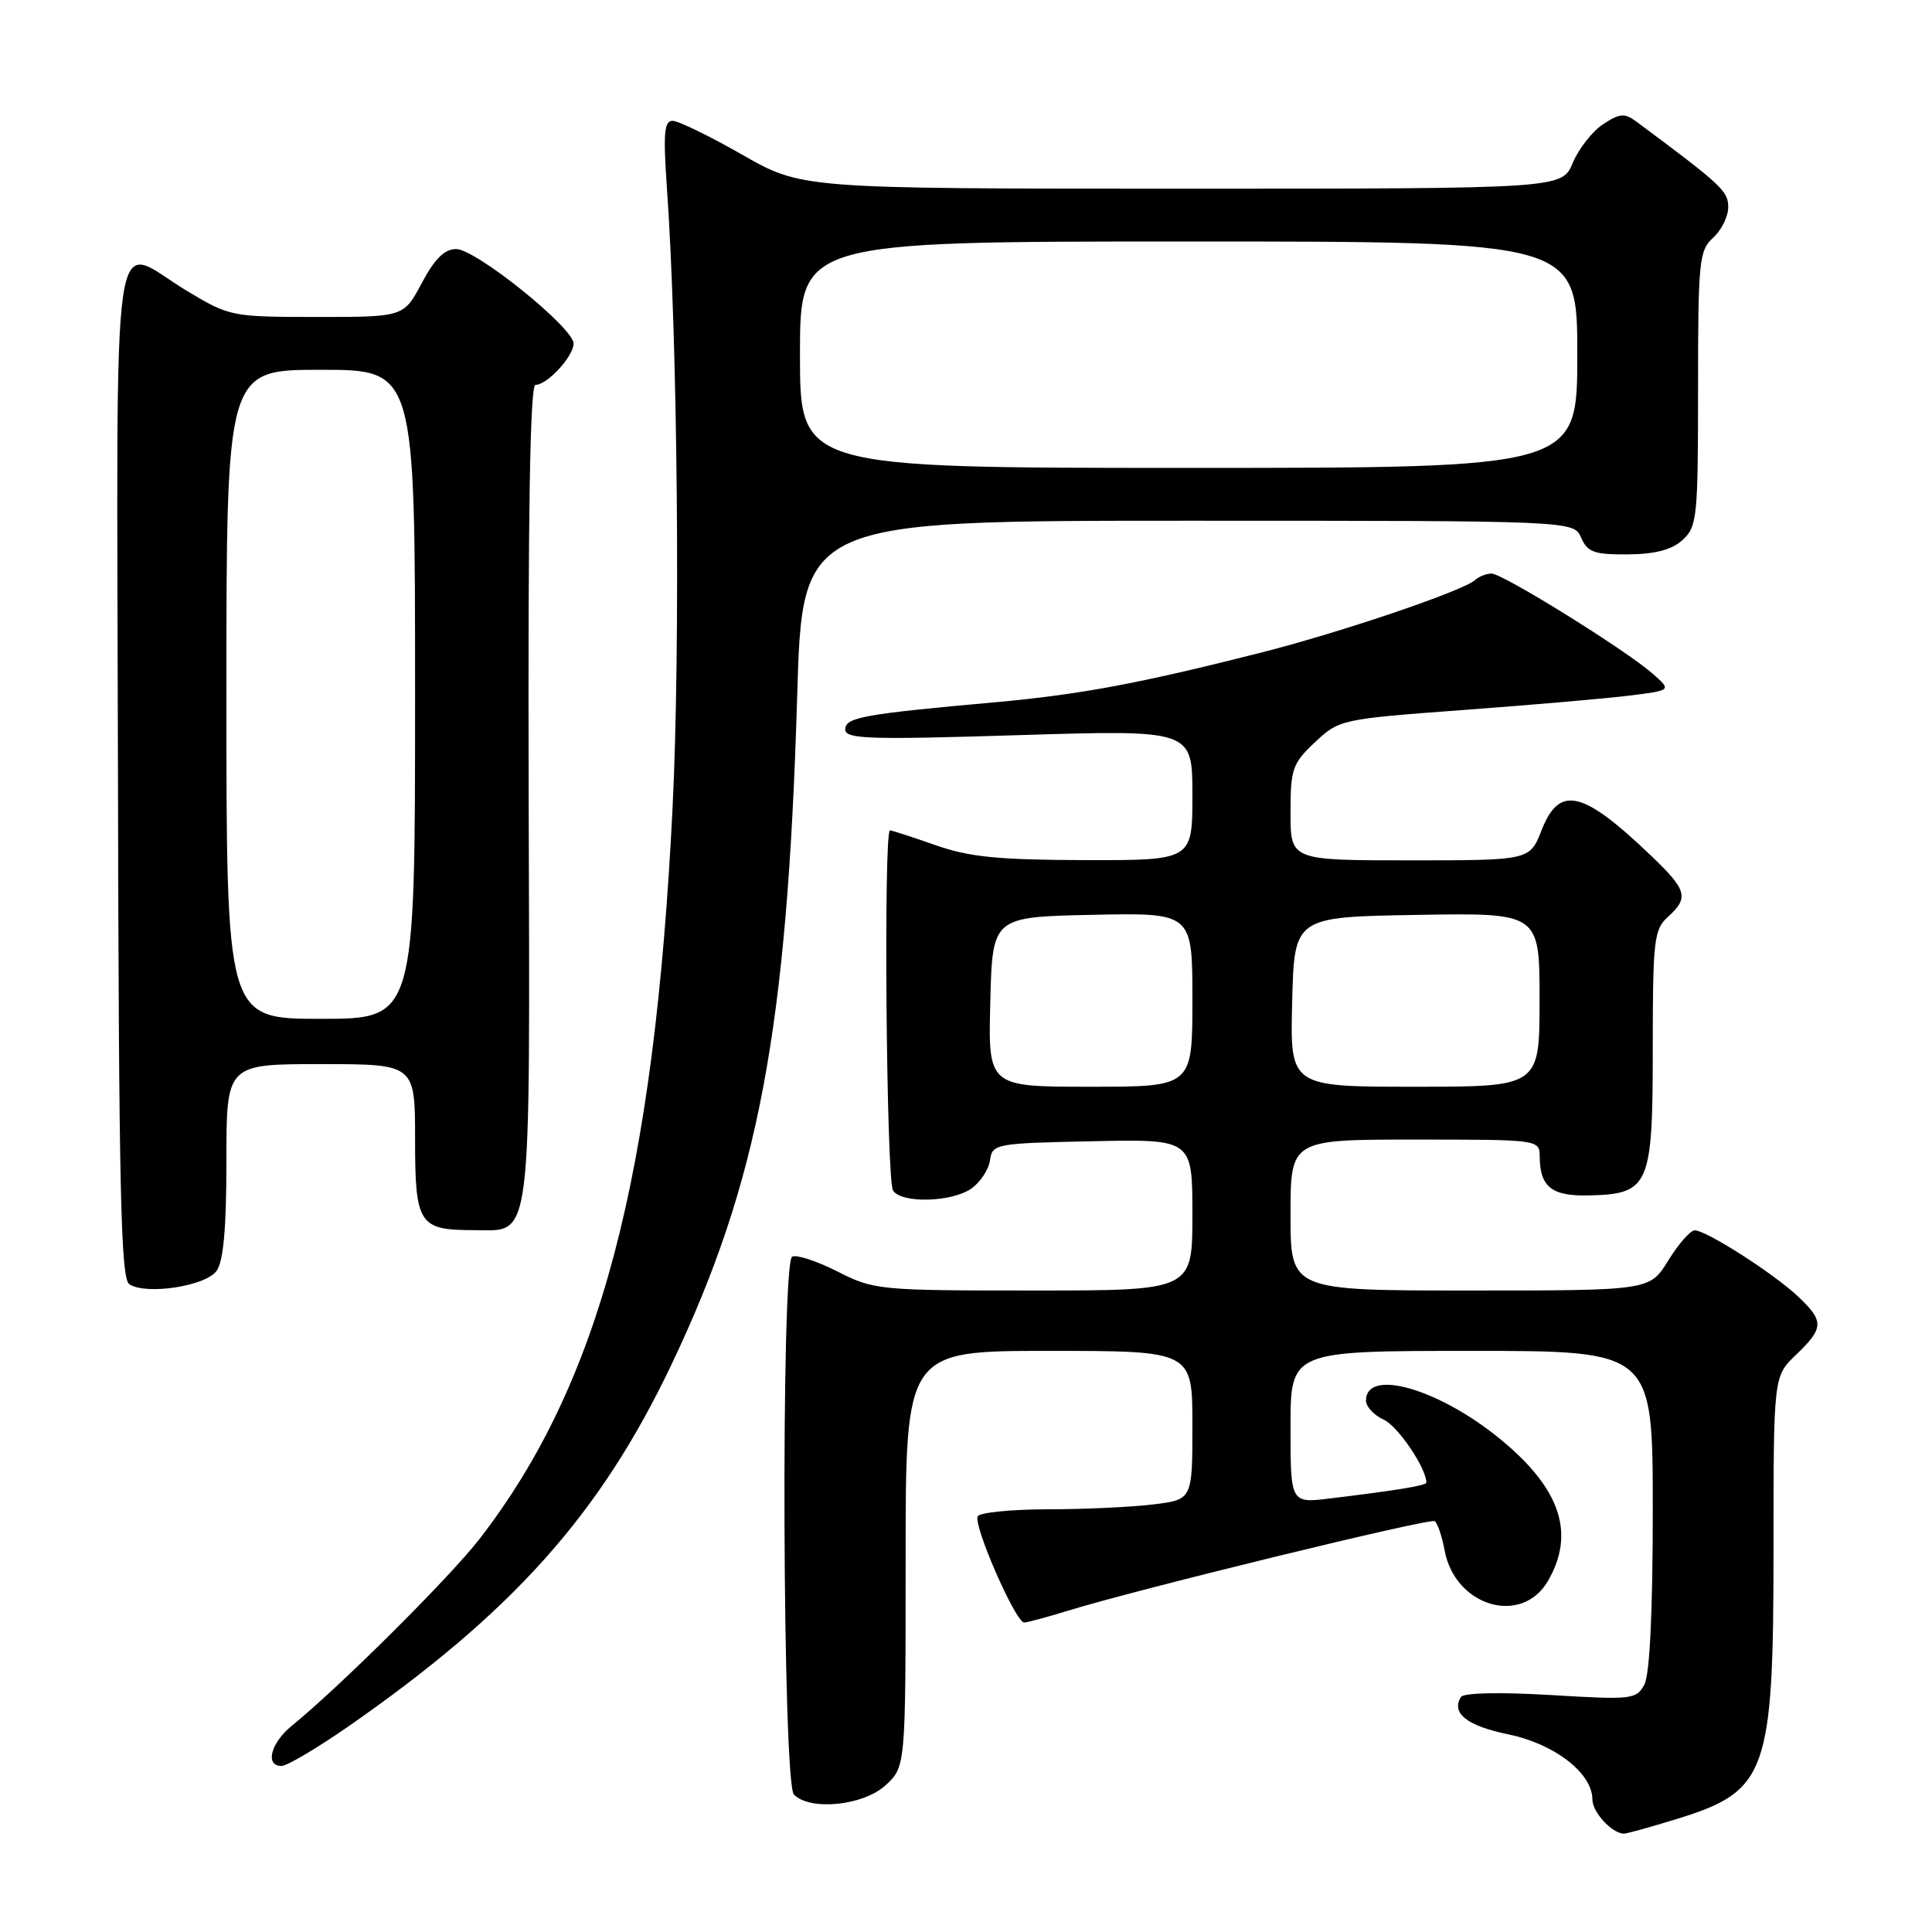 <?xml version="1.0" encoding="UTF-8" standalone="no"?>
<!DOCTYPE svg PUBLIC "-//W3C//DTD SVG 1.1//EN" "http://www.w3.org/Graphics/SVG/1.1/DTD/svg11.dtd" >
<svg xmlns="http://www.w3.org/2000/svg" xmlns:xlink="http://www.w3.org/1999/xlink" version="1.1" viewBox="0 0 256 256">
 <g >
 <path fill="currentColor"
d=" M 222.23 241.01 C 234.16 237.33 235.00 234.98 235.00 205.22 C 235.00 182.37 235.00 182.37 238.00 179.50 C 241.69 175.96 241.72 175.06 238.25 171.79 C 234.96 168.70 226.04 162.99 224.55 163.03 C 223.97 163.04 222.40 164.84 221.05 167.03 C 218.60 171.00 218.60 171.00 194.80 171.00 C 171.00 171.00 171.00 171.00 171.00 161.00 C 171.00 151.00 171.00 151.00 187.50 151.00 C 203.94 151.00 204.00 151.01 204.02 153.25 C 204.04 157.26 205.60 158.51 210.46 158.40 C 218.55 158.23 219.00 157.21 219.00 139.00 C 219.00 124.58 219.16 123.16 221.00 121.50 C 223.83 118.94 223.55 117.94 218.75 113.36 C 209.69 104.70 206.63 103.99 204.27 110.00 C 202.70 114.00 202.70 114.00 186.85 114.00 C 171.00 114.00 171.00 114.00 171.00 107.70 C 171.00 101.88 171.25 101.16 174.25 98.34 C 177.46 95.33 177.70 95.28 194.00 94.07 C 203.07 93.40 212.97 92.54 216.00 92.16 C 221.50 91.47 221.50 91.47 218.98 89.26 C 215.42 86.13 199.12 76.00 197.64 76.00 C 196.96 76.00 195.97 76.39 195.45 76.86 C 193.87 78.30 177.61 83.81 167.07 86.48 C 150.96 90.57 143.11 92.03 132.00 93.04 C 114.32 94.63 112.00 95.05 112.00 96.66 C 112.00 97.93 115.11 98.03 135.00 97.41 C 158.00 96.70 158.00 96.70 158.00 105.35 C 158.00 114.00 158.00 114.00 143.75 113.97 C 132.28 113.94 128.43 113.56 124.00 112.00 C 120.97 110.94 118.25 110.05 117.93 110.03 C 117.06 109.98 117.44 156.34 118.33 157.75 C 119.42 159.48 126.10 159.32 128.71 157.49 C 129.89 156.66 131.01 154.97 131.18 153.74 C 131.49 151.56 131.88 151.49 144.75 151.22 C 158.00 150.94 158.00 150.94 158.00 160.97 C 158.00 171.00 158.00 171.00 136.97 171.00 C 116.43 171.00 115.81 170.94 110.93 168.46 C 108.18 167.07 105.49 166.20 104.96 166.52 C 103.46 167.45 103.69 236.29 105.20 237.80 C 107.38 239.98 114.43 239.25 117.35 236.55 C 120.00 234.10 120.00 234.10 120.00 206.55 C 120.00 179.00 120.00 179.00 139.00 179.00 C 158.00 179.00 158.00 179.00 158.00 188.86 C 158.00 198.72 158.00 198.72 152.75 199.35 C 149.86 199.70 143.59 199.99 138.81 199.99 C 134.03 200.00 129.87 200.41 129.56 200.91 C 128.89 201.99 134.57 215.00 135.71 214.99 C 136.14 214.98 138.75 214.28 141.50 213.43 C 150.66 210.60 189.41 201.14 190.10 201.56 C 190.47 201.79 191.07 203.54 191.42 205.45 C 192.81 212.86 201.62 215.47 205.10 209.50 C 208.78 203.19 206.78 197.23 198.78 190.68 C 190.63 184.00 181.00 181.24 181.00 185.59 C 181.00 186.39 182.06 187.53 183.36 188.12 C 185.23 188.97 189.00 194.54 189.00 196.45 C 189.00 196.84 185.17 197.47 176.25 198.55 C 171.00 199.19 171.00 199.19 171.00 189.09 C 171.00 179.00 171.00 179.00 195.00 179.00 C 219.00 179.00 219.00 179.00 219.00 200.07 C 219.00 213.59 218.60 221.87 217.89 223.21 C 216.83 225.18 216.25 225.25 205.47 224.60 C 198.66 224.20 193.93 224.30 193.58 224.87 C 192.26 227.01 194.38 228.68 199.85 229.81 C 206.00 231.08 211.00 234.95 211.00 238.44 C 211.00 240.11 213.55 242.89 215.14 242.97 C 215.50 242.99 218.69 242.10 222.23 241.01 Z  M 46.06 228.83 C 67.93 213.63 79.52 200.66 88.95 180.86 C 100.53 156.55 104.32 136.37 105.63 92.25 C 106.31 69.00 106.31 69.00 157.42 69.00 C 208.53 69.00 208.53 69.00 209.51 71.25 C 210.36 73.18 211.25 73.49 215.69 73.46 C 219.31 73.43 221.50 72.86 222.94 71.56 C 224.88 69.80 225.00 68.60 225.00 51.50 C 225.00 34.58 225.14 33.18 227.00 31.50 C 228.10 30.50 229.00 28.68 229.00 27.44 C 229.00 25.32 228.14 24.52 216.85 16.13 C 215.27 14.96 214.64 15.00 212.42 16.46 C 211.00 17.39 209.19 19.70 208.40 21.58 C 206.97 25.00 206.97 25.00 156.60 25.00 C 106.23 25.00 106.23 25.00 98.37 20.51 C 94.04 18.04 89.88 16.01 89.12 16.01 C 88.01 16.00 87.87 17.69 88.36 24.75 C 89.80 45.09 90.17 85.83 89.12 107.00 C 86.69 156.03 79.48 183.33 63.53 203.93 C 59.57 209.04 45.08 223.46 38.67 228.67 C 35.86 230.96 35.08 234.00 37.31 234.00 C 38.02 234.00 41.96 231.67 46.06 228.83 Z  M 28.69 168.41 C 29.61 167.15 30.00 162.79 30.00 153.81 C 30.00 141.00 30.00 141.00 42.50 141.00 C 55.00 141.00 55.00 141.00 55.00 150.96 C 55.00 162.23 55.50 163.00 62.78 163.00 C 70.60 163.00 70.22 166.04 70.05 105.06 C 69.95 67.99 70.24 51.00 70.95 51.00 C 72.51 51.00 76.00 47.22 76.00 45.52 C 76.00 43.43 63.05 33.00 60.44 33.00 C 58.90 33.00 57.60 34.29 55.89 37.50 C 53.50 42.00 53.50 42.00 42.00 42.00 C 30.63 41.99 30.43 41.95 24.70 38.50 C 14.53 32.37 15.48 25.71 15.63 102.12 C 15.74 157.69 16.00 169.39 17.13 170.16 C 19.31 171.63 27.21 170.44 28.69 168.41 Z  M 131.22 132.75 C 131.50 121.50 131.50 121.50 144.75 121.22 C 158.00 120.94 158.00 120.94 158.00 132.47 C 158.00 144.00 158.00 144.00 144.47 144.00 C 130.93 144.00 130.93 144.00 131.22 132.75 Z  M 171.22 132.75 C 171.50 121.50 171.50 121.50 187.75 121.23 C 204.00 120.95 204.00 120.95 204.00 132.48 C 204.00 144.00 204.00 144.00 187.47 144.00 C 170.93 144.00 170.93 144.00 171.22 132.75 Z  M 106.00 47.00 C 106.00 32.00 106.00 32.00 157.50 32.00 C 209.00 32.00 209.00 32.00 209.00 47.00 C 209.00 62.00 209.00 62.00 157.50 62.00 C 106.00 62.00 106.00 62.00 106.00 47.00 Z  M 30.00 92.00 C 30.00 49.00 30.00 49.00 42.50 49.00 C 55.00 49.00 55.00 49.00 55.00 92.00 C 55.00 135.00 55.00 135.00 42.50 135.00 C 30.00 135.00 30.00 135.00 30.00 92.00 Z "/>
</g>
</svg>